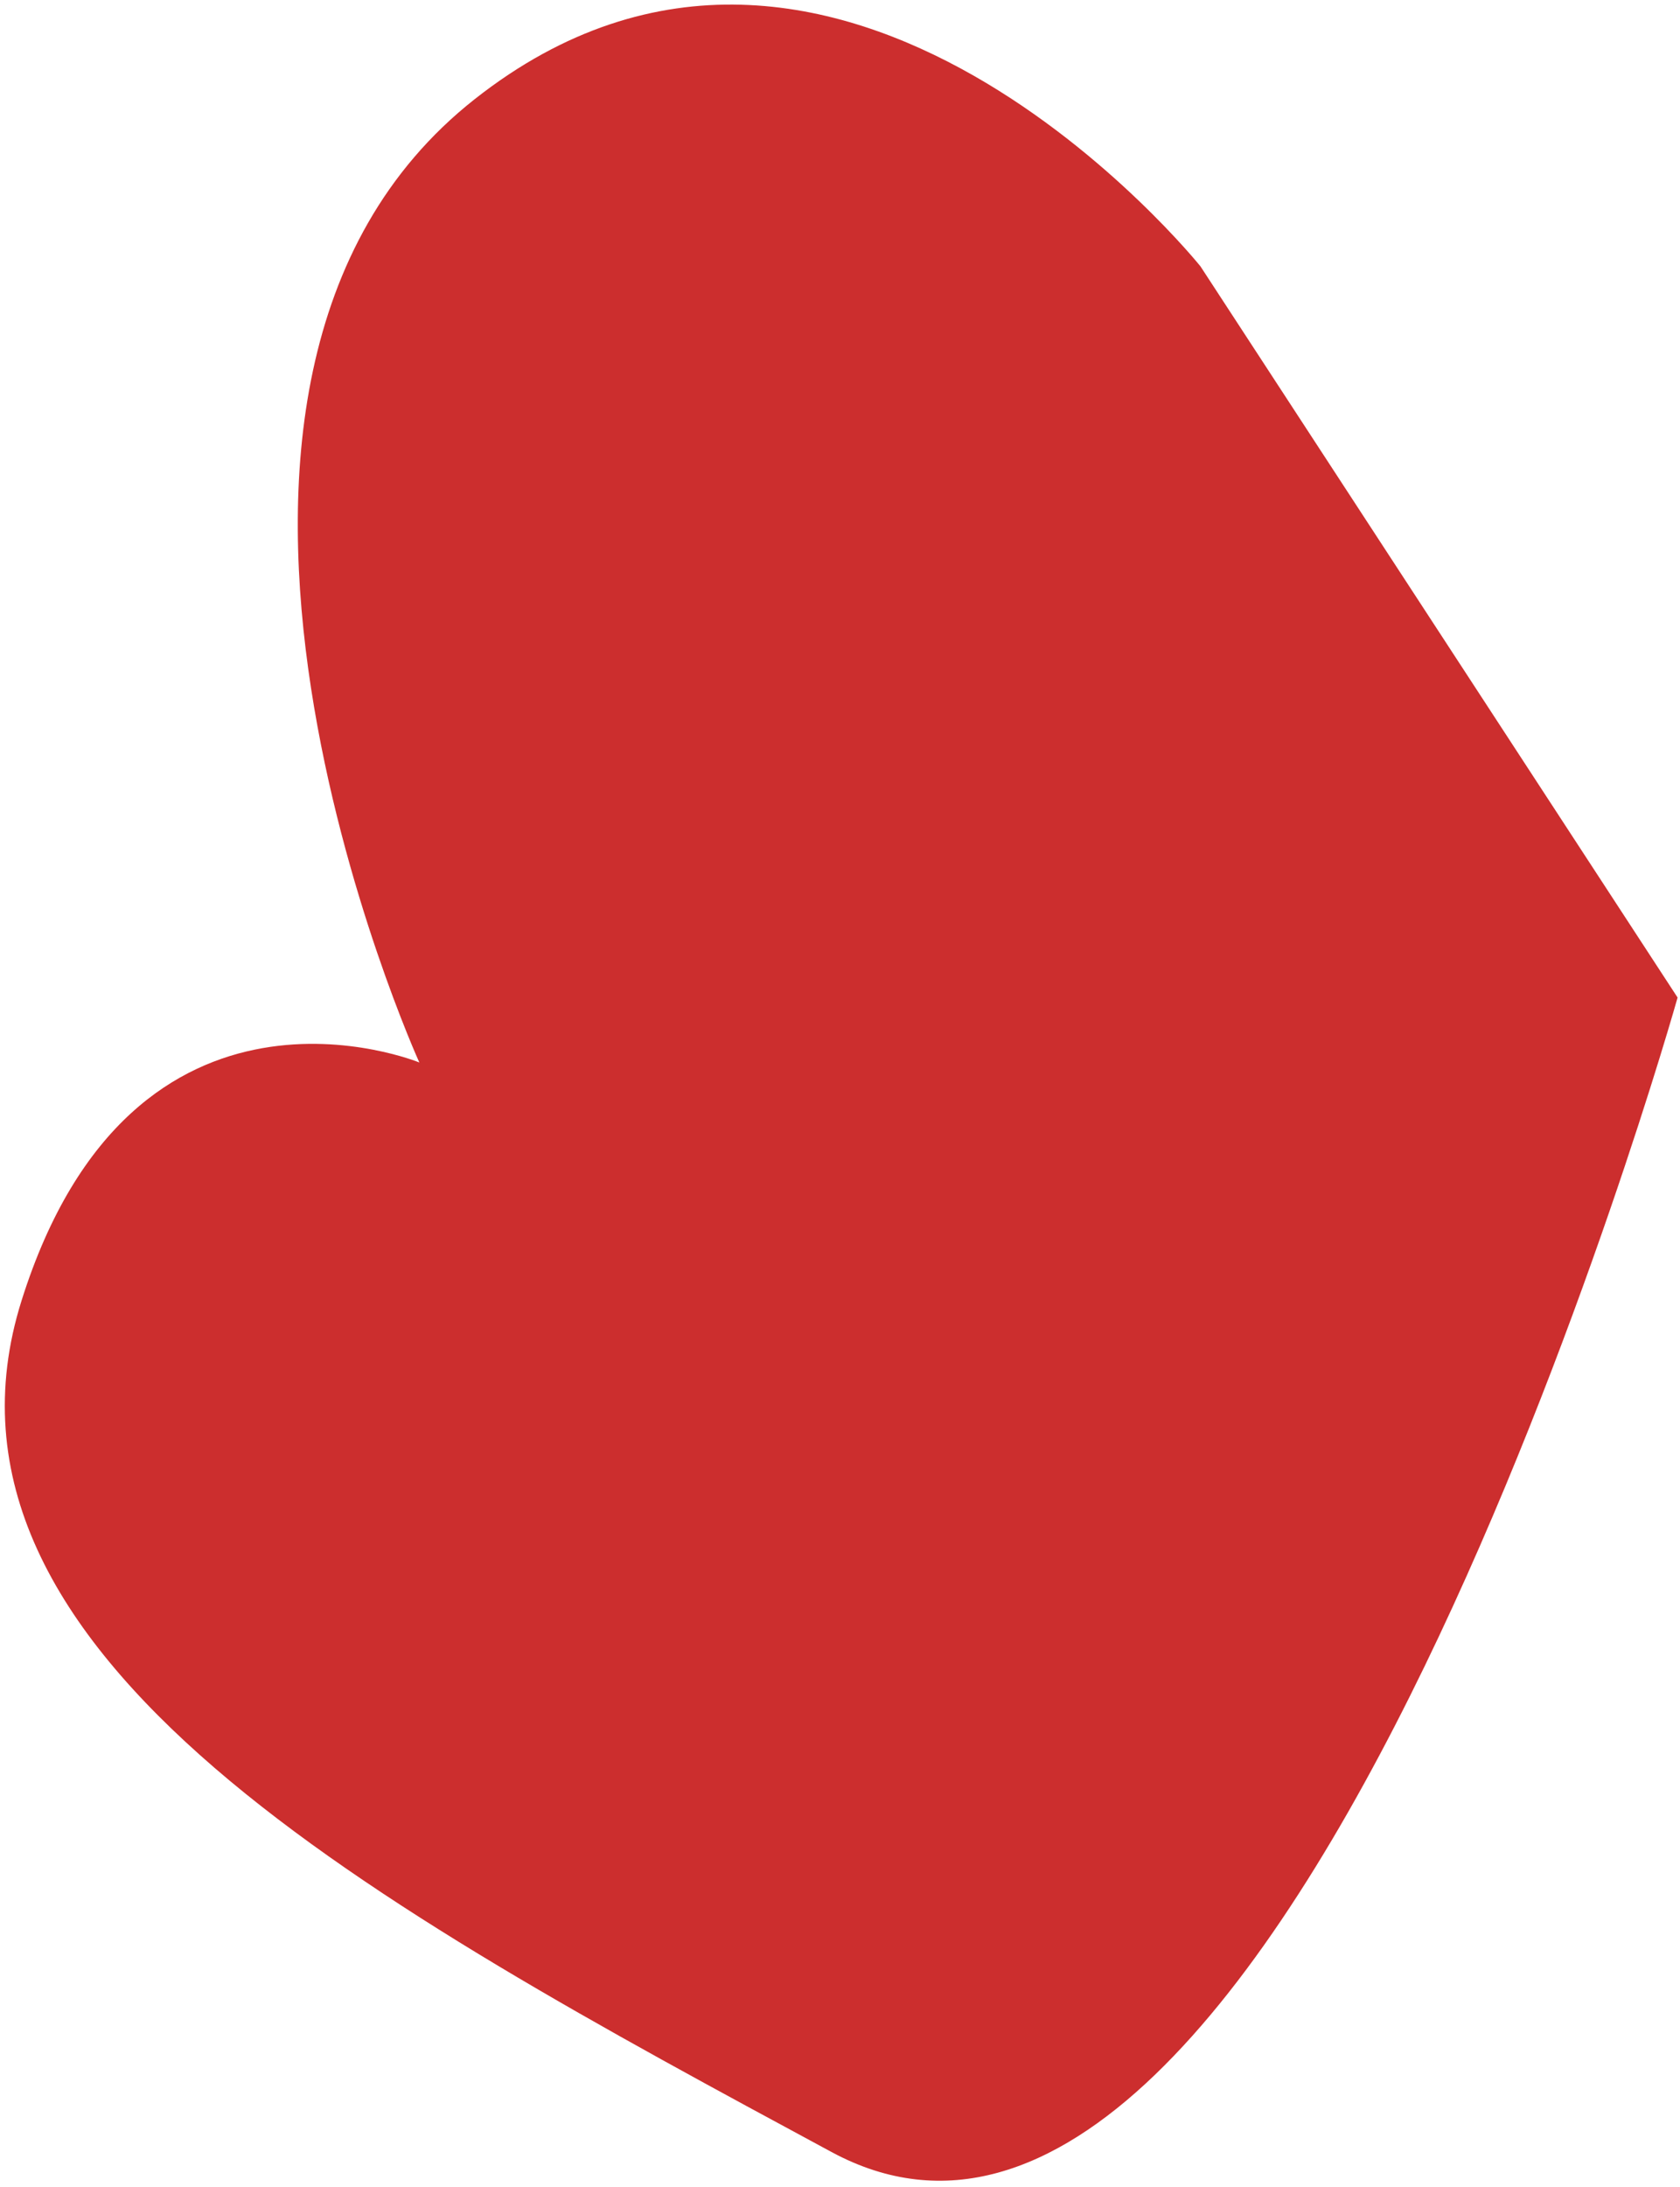 <svg width="236" height="307" viewBox="0 0 236 307" fill="none" xmlns="http://www.w3.org/2000/svg">
<path fill-rule="evenodd" clip-rule="evenodd" d="M168.639 37.391C168.639 37.391 117.608 -26.205 66.674 13.927C15.74 54.059 58.908 149.142 58.908 149.142C58.908 149.142 18.753 132.633 3.029 182.564C-12.694 232.495 53.163 267.74 116.813 302.08C180.463 336.42 235.661 140.026 235.661 140.026L168.639 37.391Z" fill="#CC2E2E"/>
</svg>
